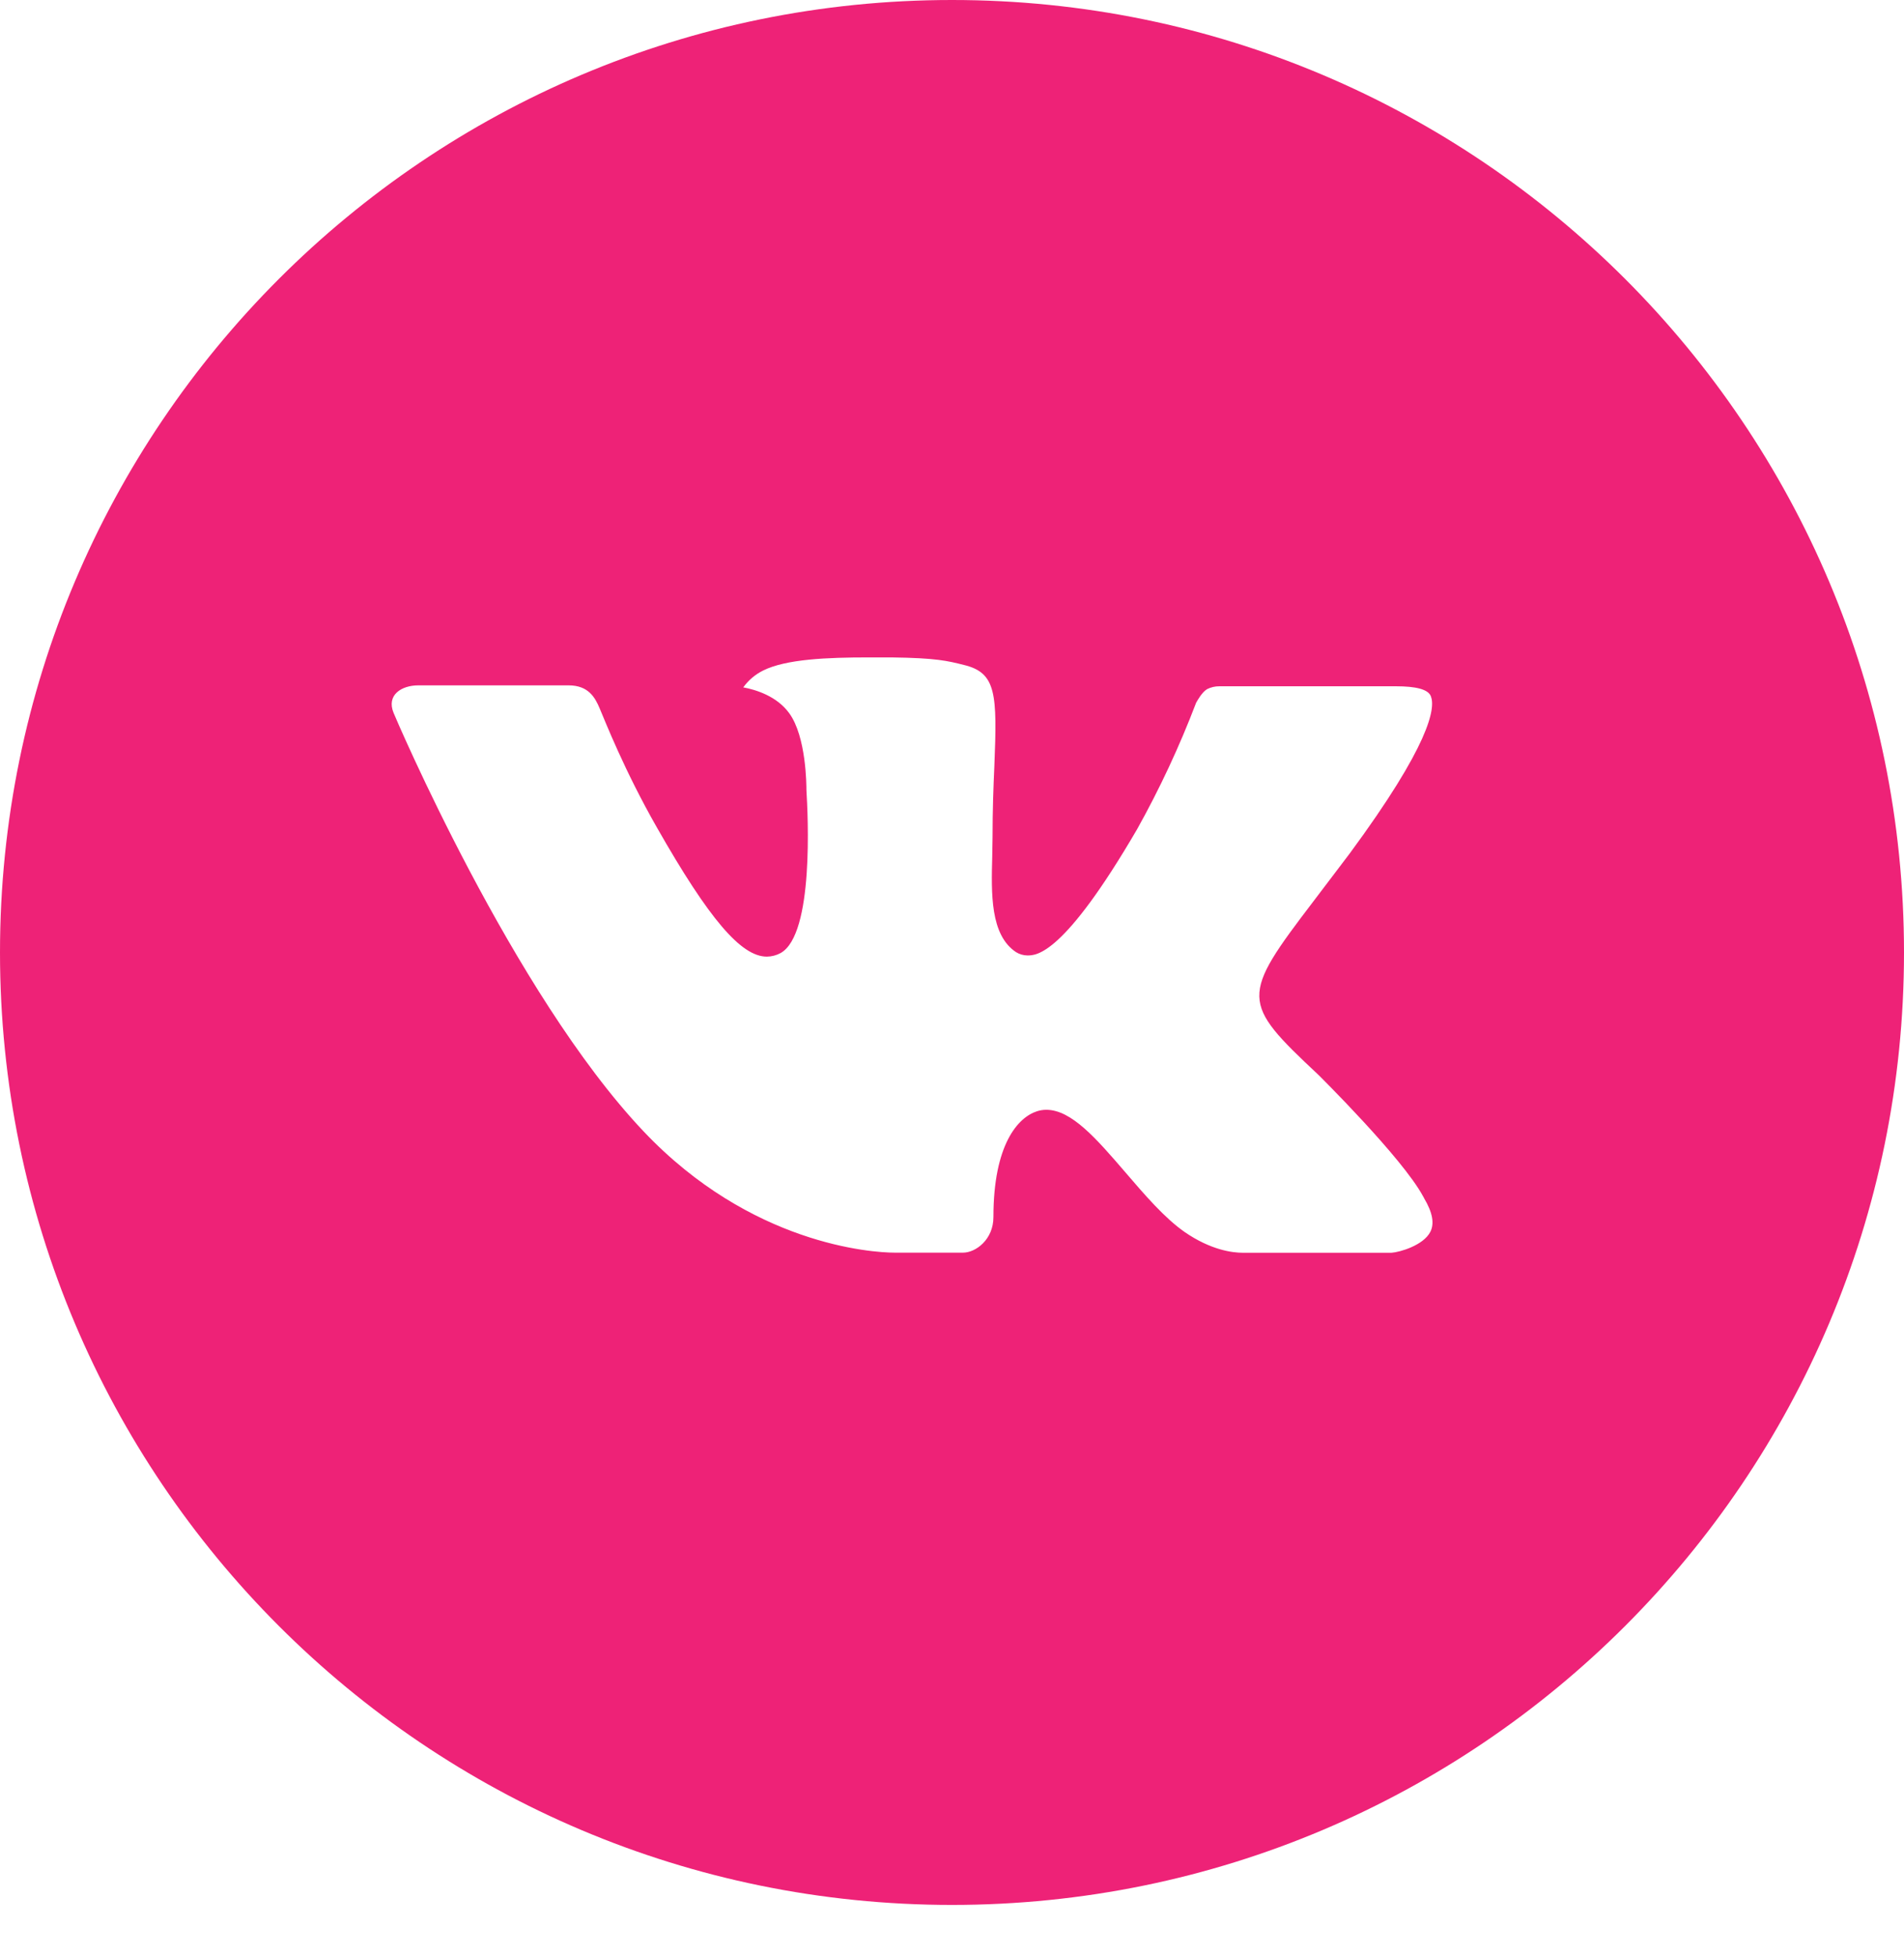 <svg width="37" height="38" viewBox="0 0 37 38" fill="none" xmlns="http://www.w3.org/2000/svg">
<path d="M18.5 0C8.283 0 0 8.286 0 18.507C0 28.728 8.283 37.014 18.5 37.014C28.717 37.014 37 28.728 37 18.507C37 8.286 28.717 0 18.5 0ZM25.615 20.88C25.615 20.88 27.251 22.495 27.654 23.245C27.665 23.261 27.671 23.276 27.675 23.284C27.839 23.56 27.877 23.774 27.796 23.934C27.661 24.2 27.199 24.331 27.041 24.342H24.15C23.95 24.342 23.53 24.29 23.021 23.939C22.63 23.666 22.244 23.216 21.869 22.779C21.308 22.127 20.822 21.564 20.333 21.564C20.27 21.564 20.209 21.574 20.15 21.593C19.78 21.713 19.305 22.241 19.305 23.648C19.305 24.088 18.959 24.34 18.714 24.34H17.39C16.939 24.34 14.59 24.182 12.509 21.986C9.961 19.297 7.668 13.903 7.649 13.853C7.504 13.504 7.803 13.317 8.128 13.317H11.048C11.437 13.317 11.564 13.554 11.653 13.764C11.757 14.009 12.139 14.983 12.765 16.078C13.781 17.863 14.403 18.588 14.902 18.588C14.996 18.587 15.088 18.563 15.17 18.518C15.821 18.156 15.7 15.833 15.671 15.351C15.671 15.26 15.669 14.312 15.336 13.857C15.097 13.527 14.69 13.402 14.444 13.356C14.543 13.218 14.675 13.106 14.827 13.03C15.274 12.806 16.08 12.774 16.879 12.774H17.325C18.192 12.785 18.415 12.841 18.729 12.92C19.365 13.072 19.379 13.483 19.323 14.888C19.305 15.287 19.288 15.739 19.288 16.271C19.288 16.386 19.282 16.51 19.282 16.641C19.263 17.356 19.24 18.168 19.745 18.501C19.811 18.542 19.887 18.564 19.965 18.565C20.14 18.565 20.668 18.565 22.098 16.111C22.539 15.321 22.922 14.5 23.244 13.655C23.273 13.604 23.358 13.45 23.458 13.39C23.532 13.353 23.614 13.334 23.697 13.335H27.13C27.503 13.335 27.76 13.39 27.808 13.535C27.893 13.764 27.792 14.464 26.226 16.587L25.526 17.51C24.106 19.372 24.106 19.467 25.615 20.88Z" fill="#EE2277"/>
</svg>
